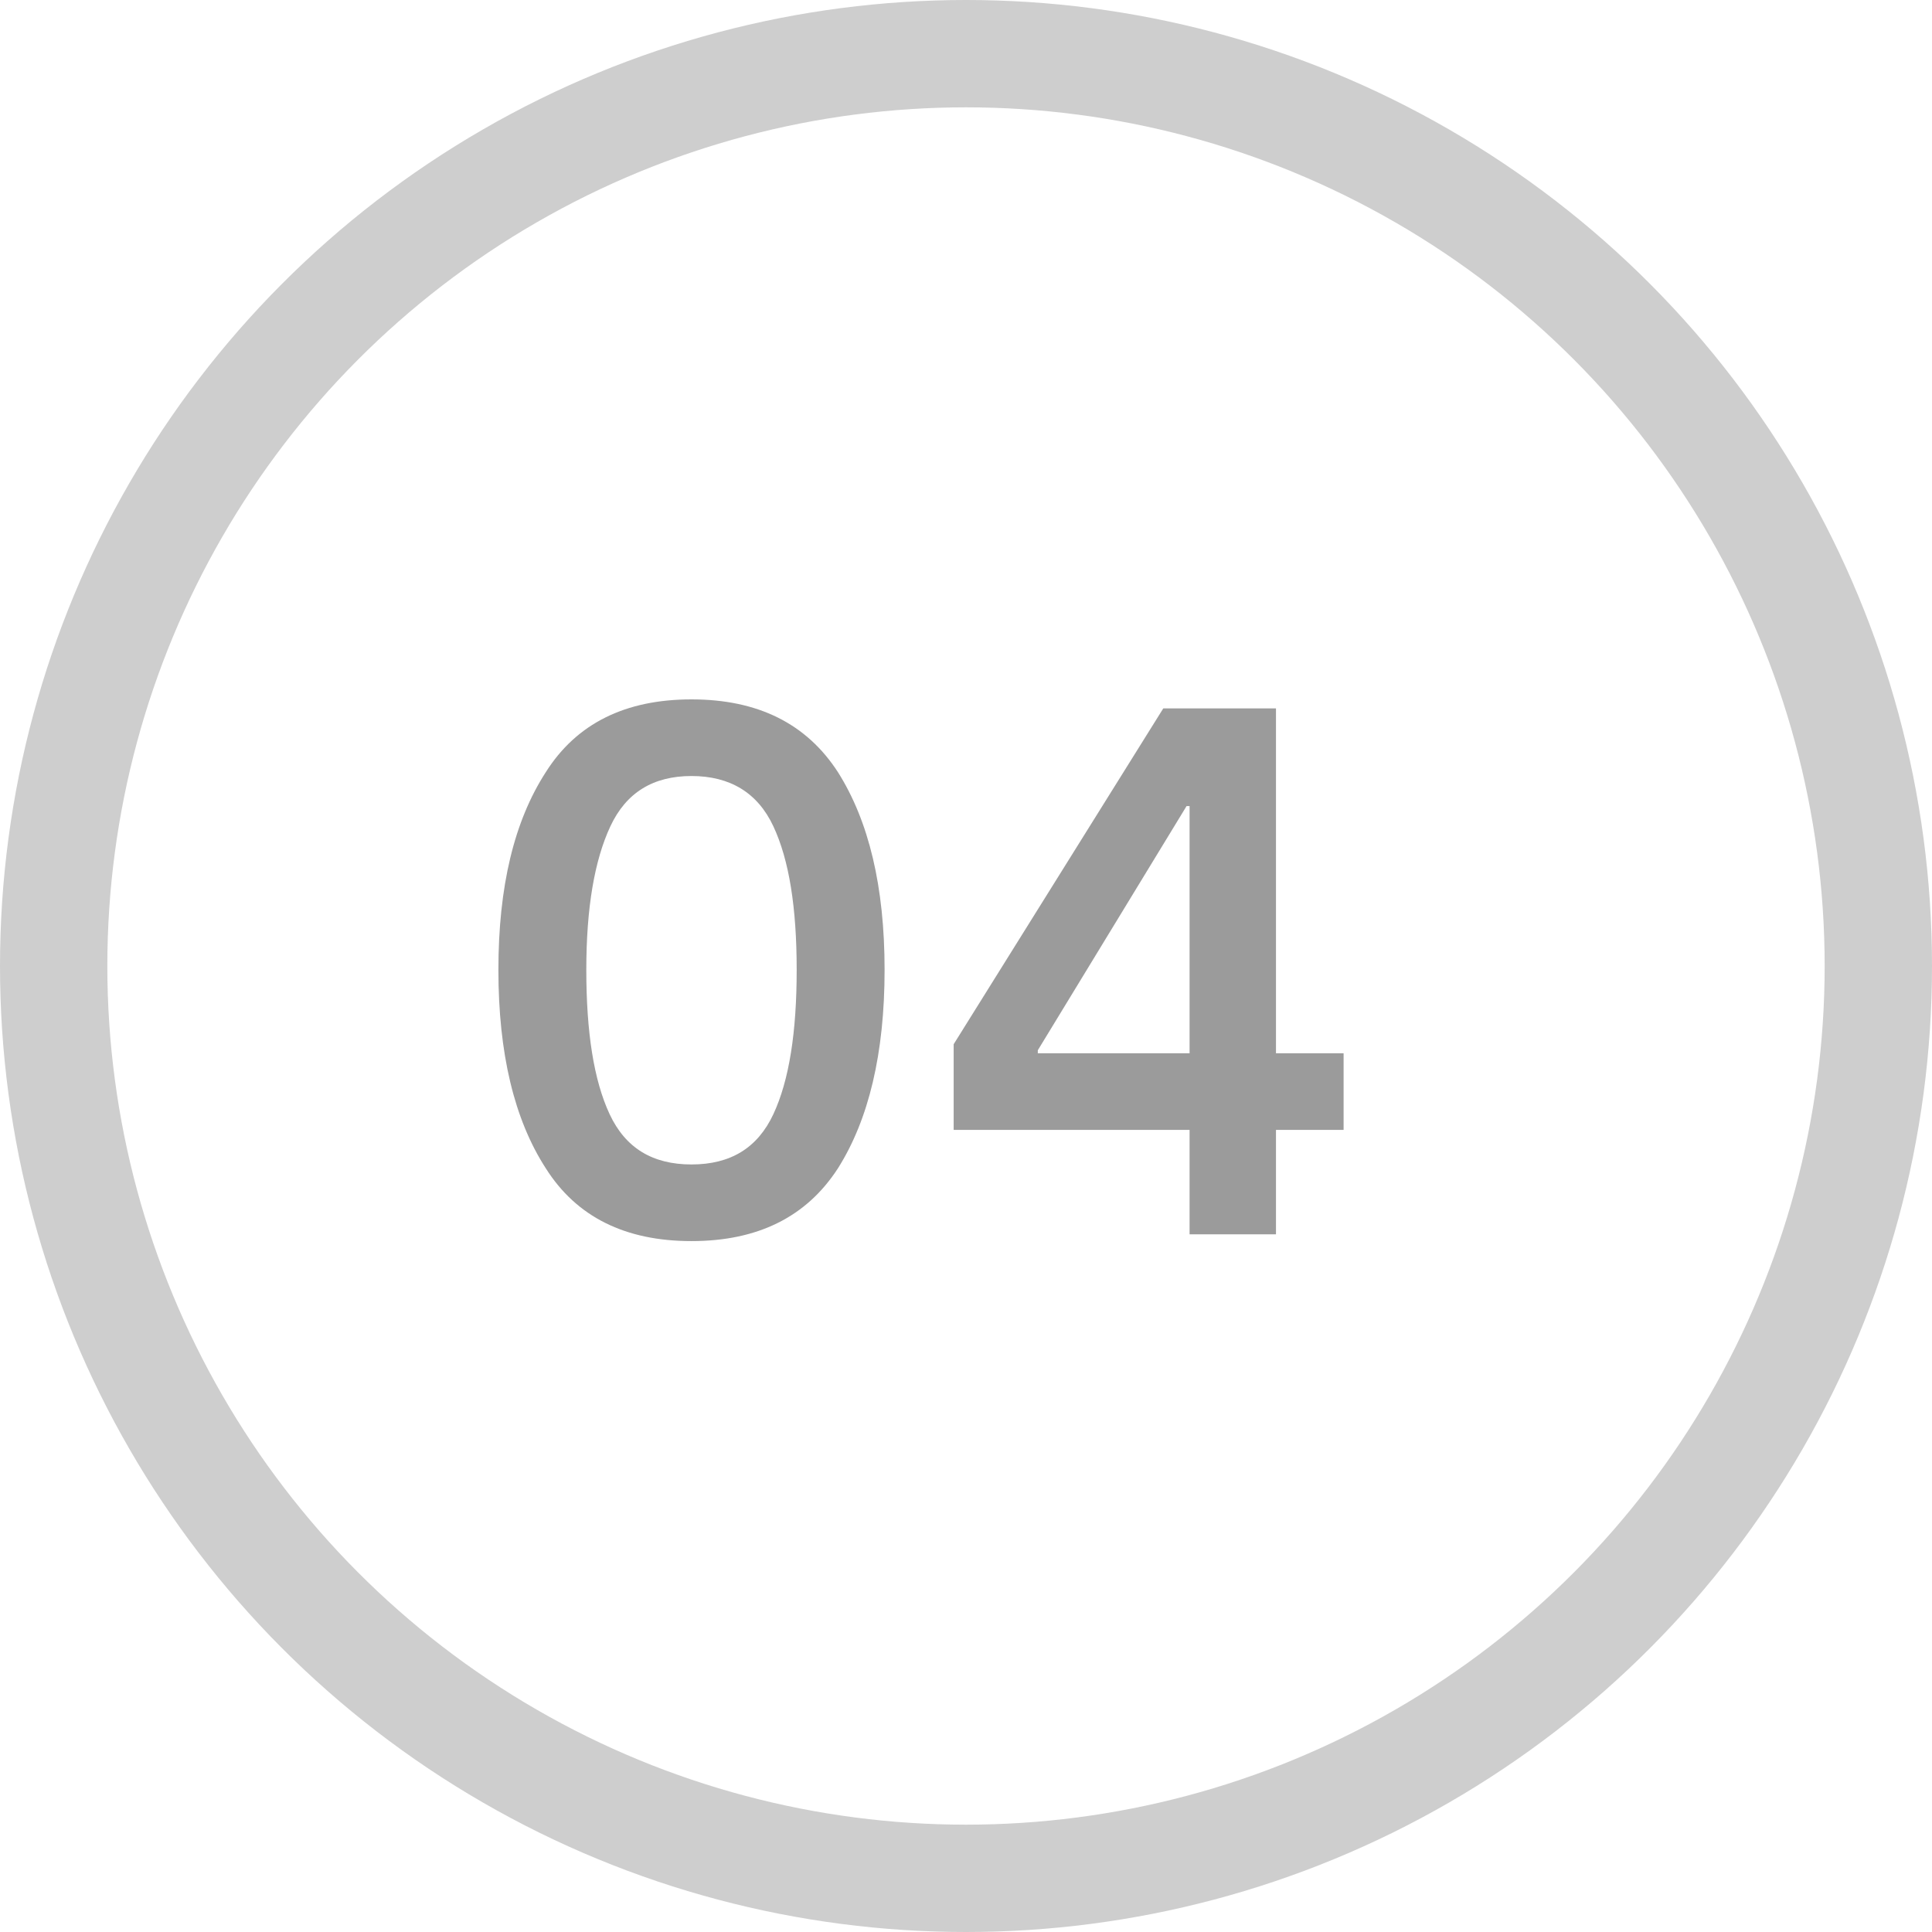 <svg width="36" height="36" viewBox="0 0 36 36" fill="none" xmlns="http://www.w3.org/2000/svg">
<circle cx="18" cy="18" r="17" stroke="#CECECE" stroke-width="2"/>
<path d="M12.885 23.126C14.117 23.126 15.027 22.678 15.615 21.768C16.189 20.858 16.483 19.626 16.483 18.072C16.483 16.518 16.189 15.3 15.615 14.39C15.027 13.48 14.117 13.032 12.885 13.032C11.653 13.032 10.743 13.48 10.169 14.39C9.581 15.3 9.287 16.518 9.287 18.072C9.287 19.626 9.581 20.858 10.169 21.768C10.743 22.678 11.653 23.126 12.885 23.126ZM12.885 21.698C12.157 21.698 11.653 21.39 11.359 20.76C11.065 20.13 10.925 19.234 10.925 18.072C10.925 16.91 11.079 16.028 11.373 15.398C11.667 14.768 12.171 14.46 12.885 14.46C13.599 14.46 14.117 14.768 14.411 15.398C14.705 16.028 14.845 16.91 14.845 18.072C14.845 19.234 14.705 20.13 14.411 20.76C14.117 21.39 13.613 21.698 12.885 21.698ZM22.166 23H23.776V21.054H25.036V19.626H23.776V13.2H21.676L17.77 19.458V21.054H22.166V23ZM19.338 19.626V19.57L22.11 15.02H22.166V19.626H19.338Z" fill="#9B9B9B"/>
</svg>
